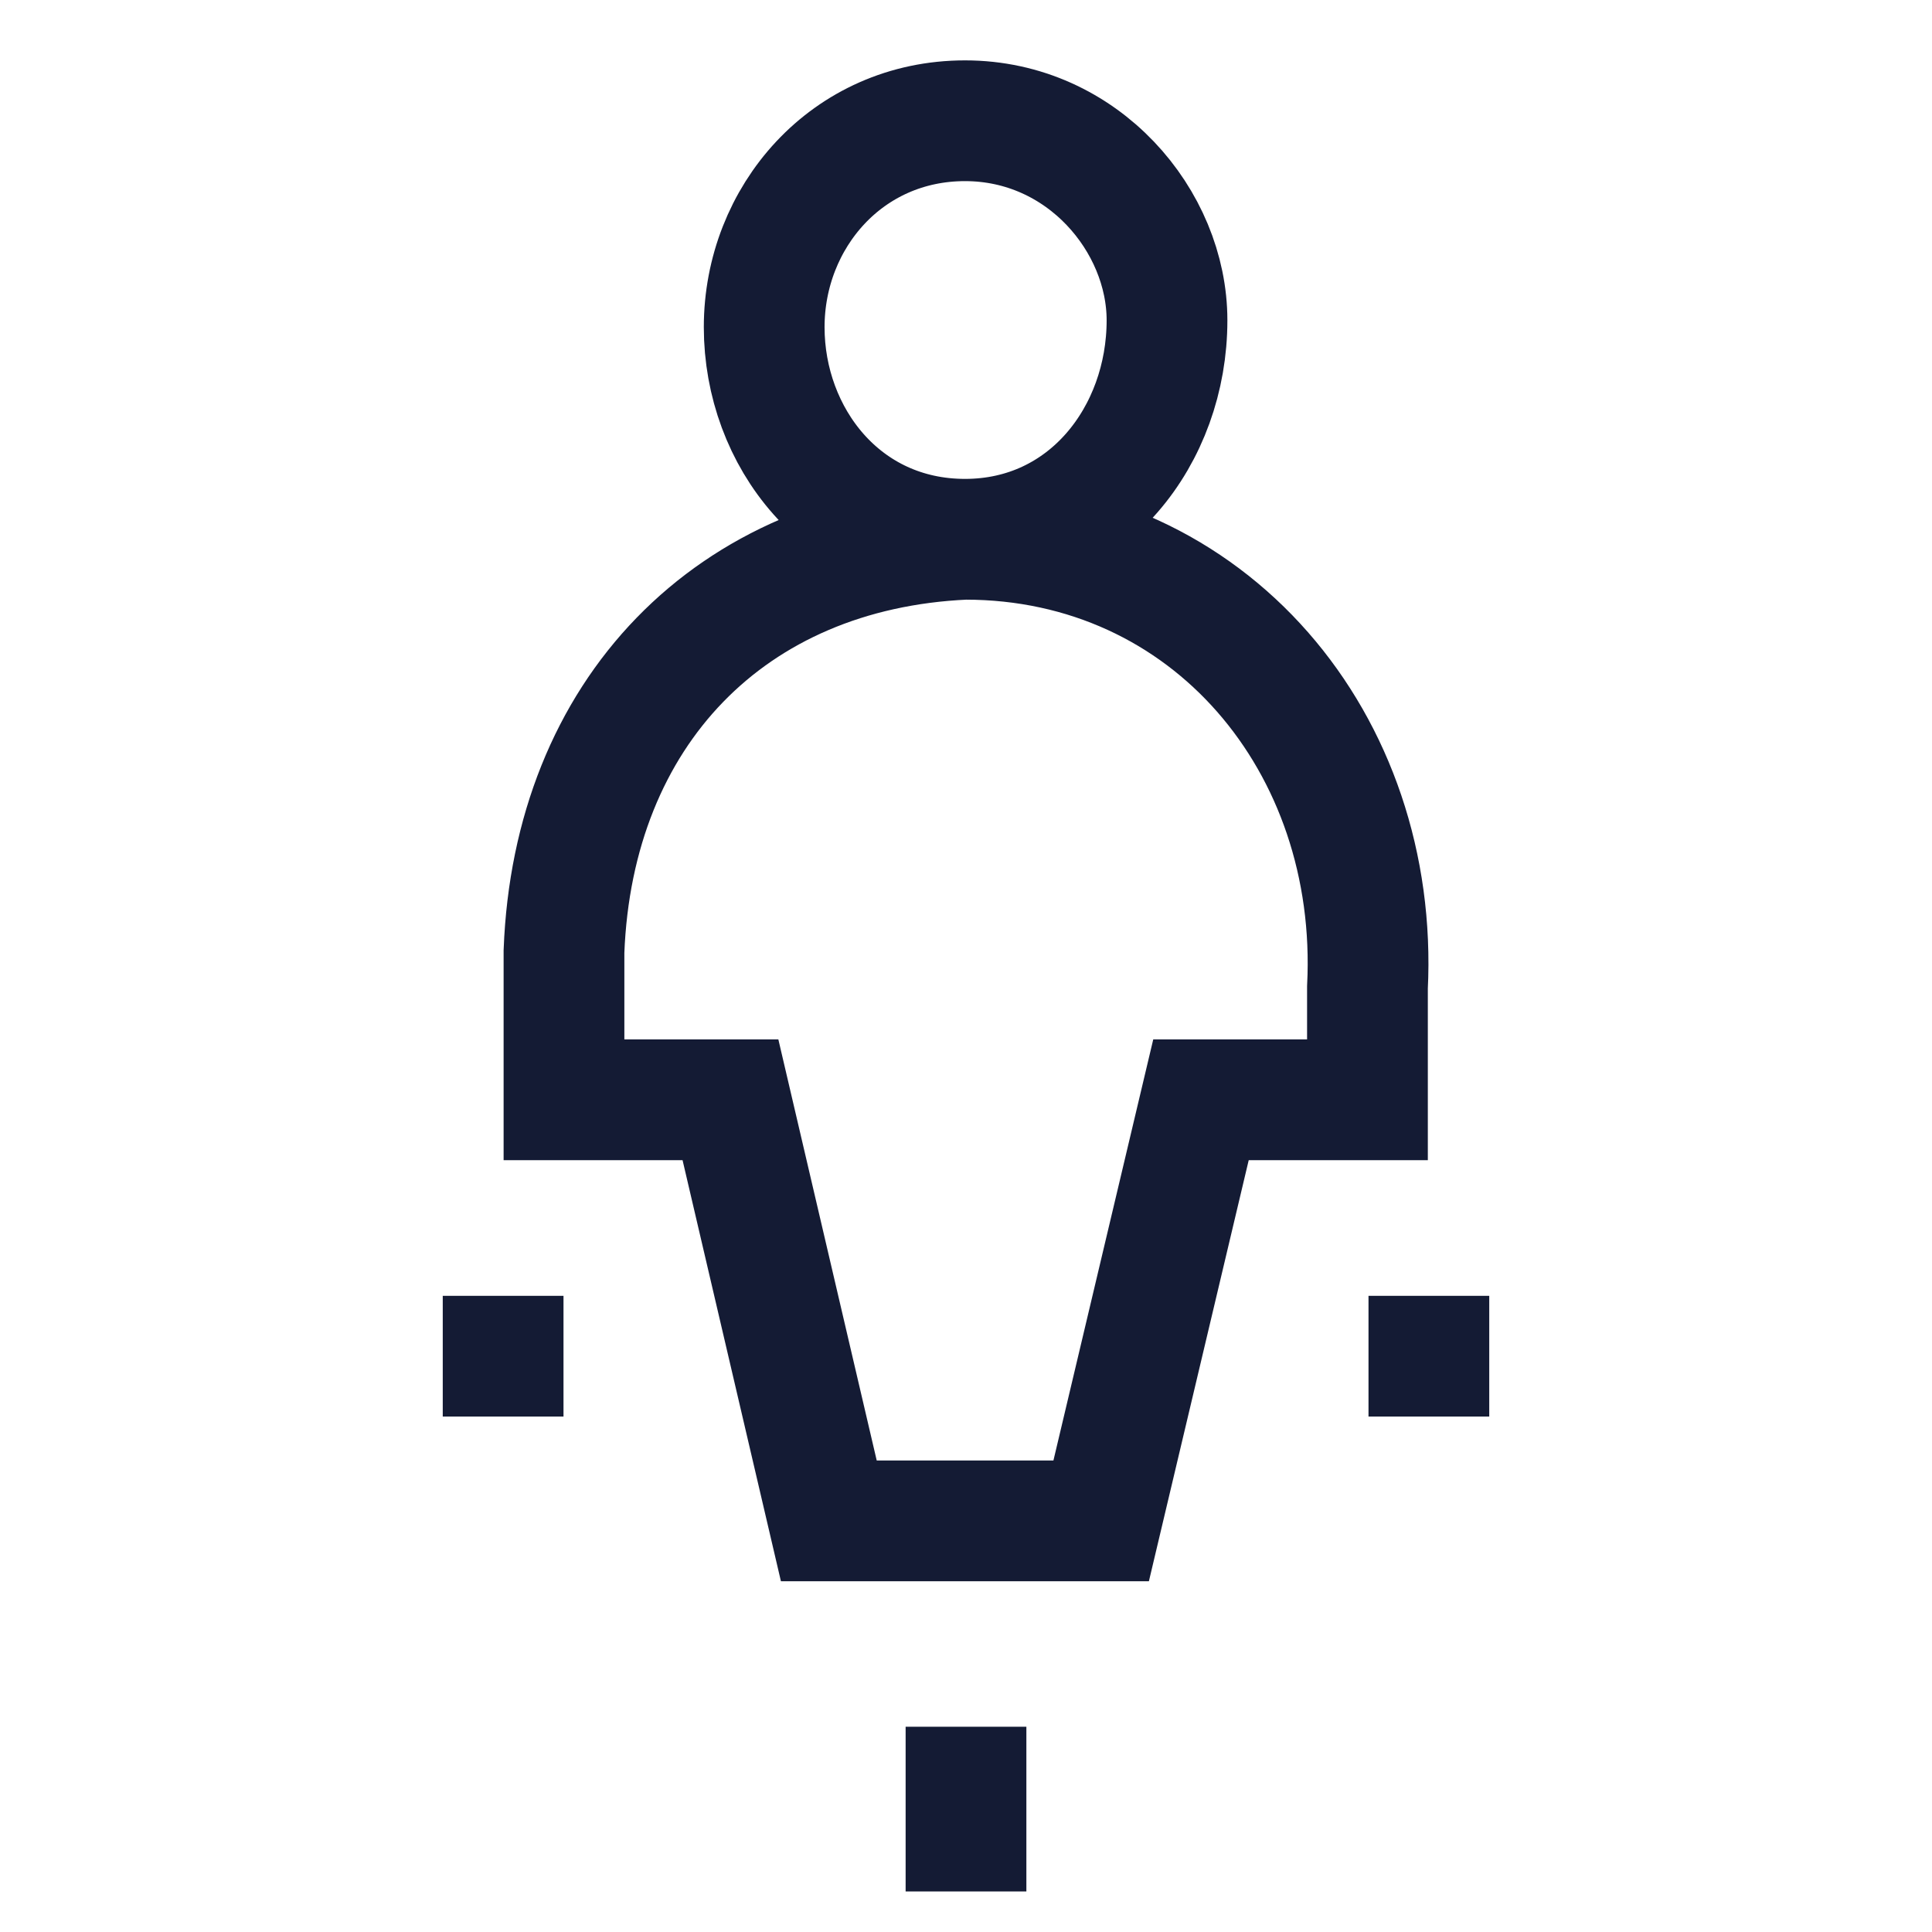 <svg width="24" height="24" viewBox="0 0 24 24" fill="none" xmlns="http://www.w3.org/2000/svg">
<path d="M7 16.847H5.5" stroke="#141B34" stroke-width="1.5" stroke-linejoin="round"/>
<path d="M12 21.45V23.496" stroke="#141B34" stroke-width="1.5" stroke-linejoin="round"/>
<path d="M18.5 16.847H17" stroke="#141B34" stroke-width="1.5" stroke-linejoin="round"/>
<path d="M11.988 6.699C15.026 6.699 17.138 9.238 16.987 12.267V13.662H14.919L13.679 18.893H10.296L9.074 13.662H7.006V11.82C7.119 8.854 9.074 6.83 11.988 6.699ZM11.988 6.699C13.507 6.699 14.497 5.405 14.497 3.979C14.497 2.746 13.453 1.5 11.988 1.5C10.523 1.5 9.493 2.698 9.493 4.064C9.493 5.429 10.469 6.699 11.988 6.699Z" stroke="#141B34" stroke-width="1.5"/>
</svg>
